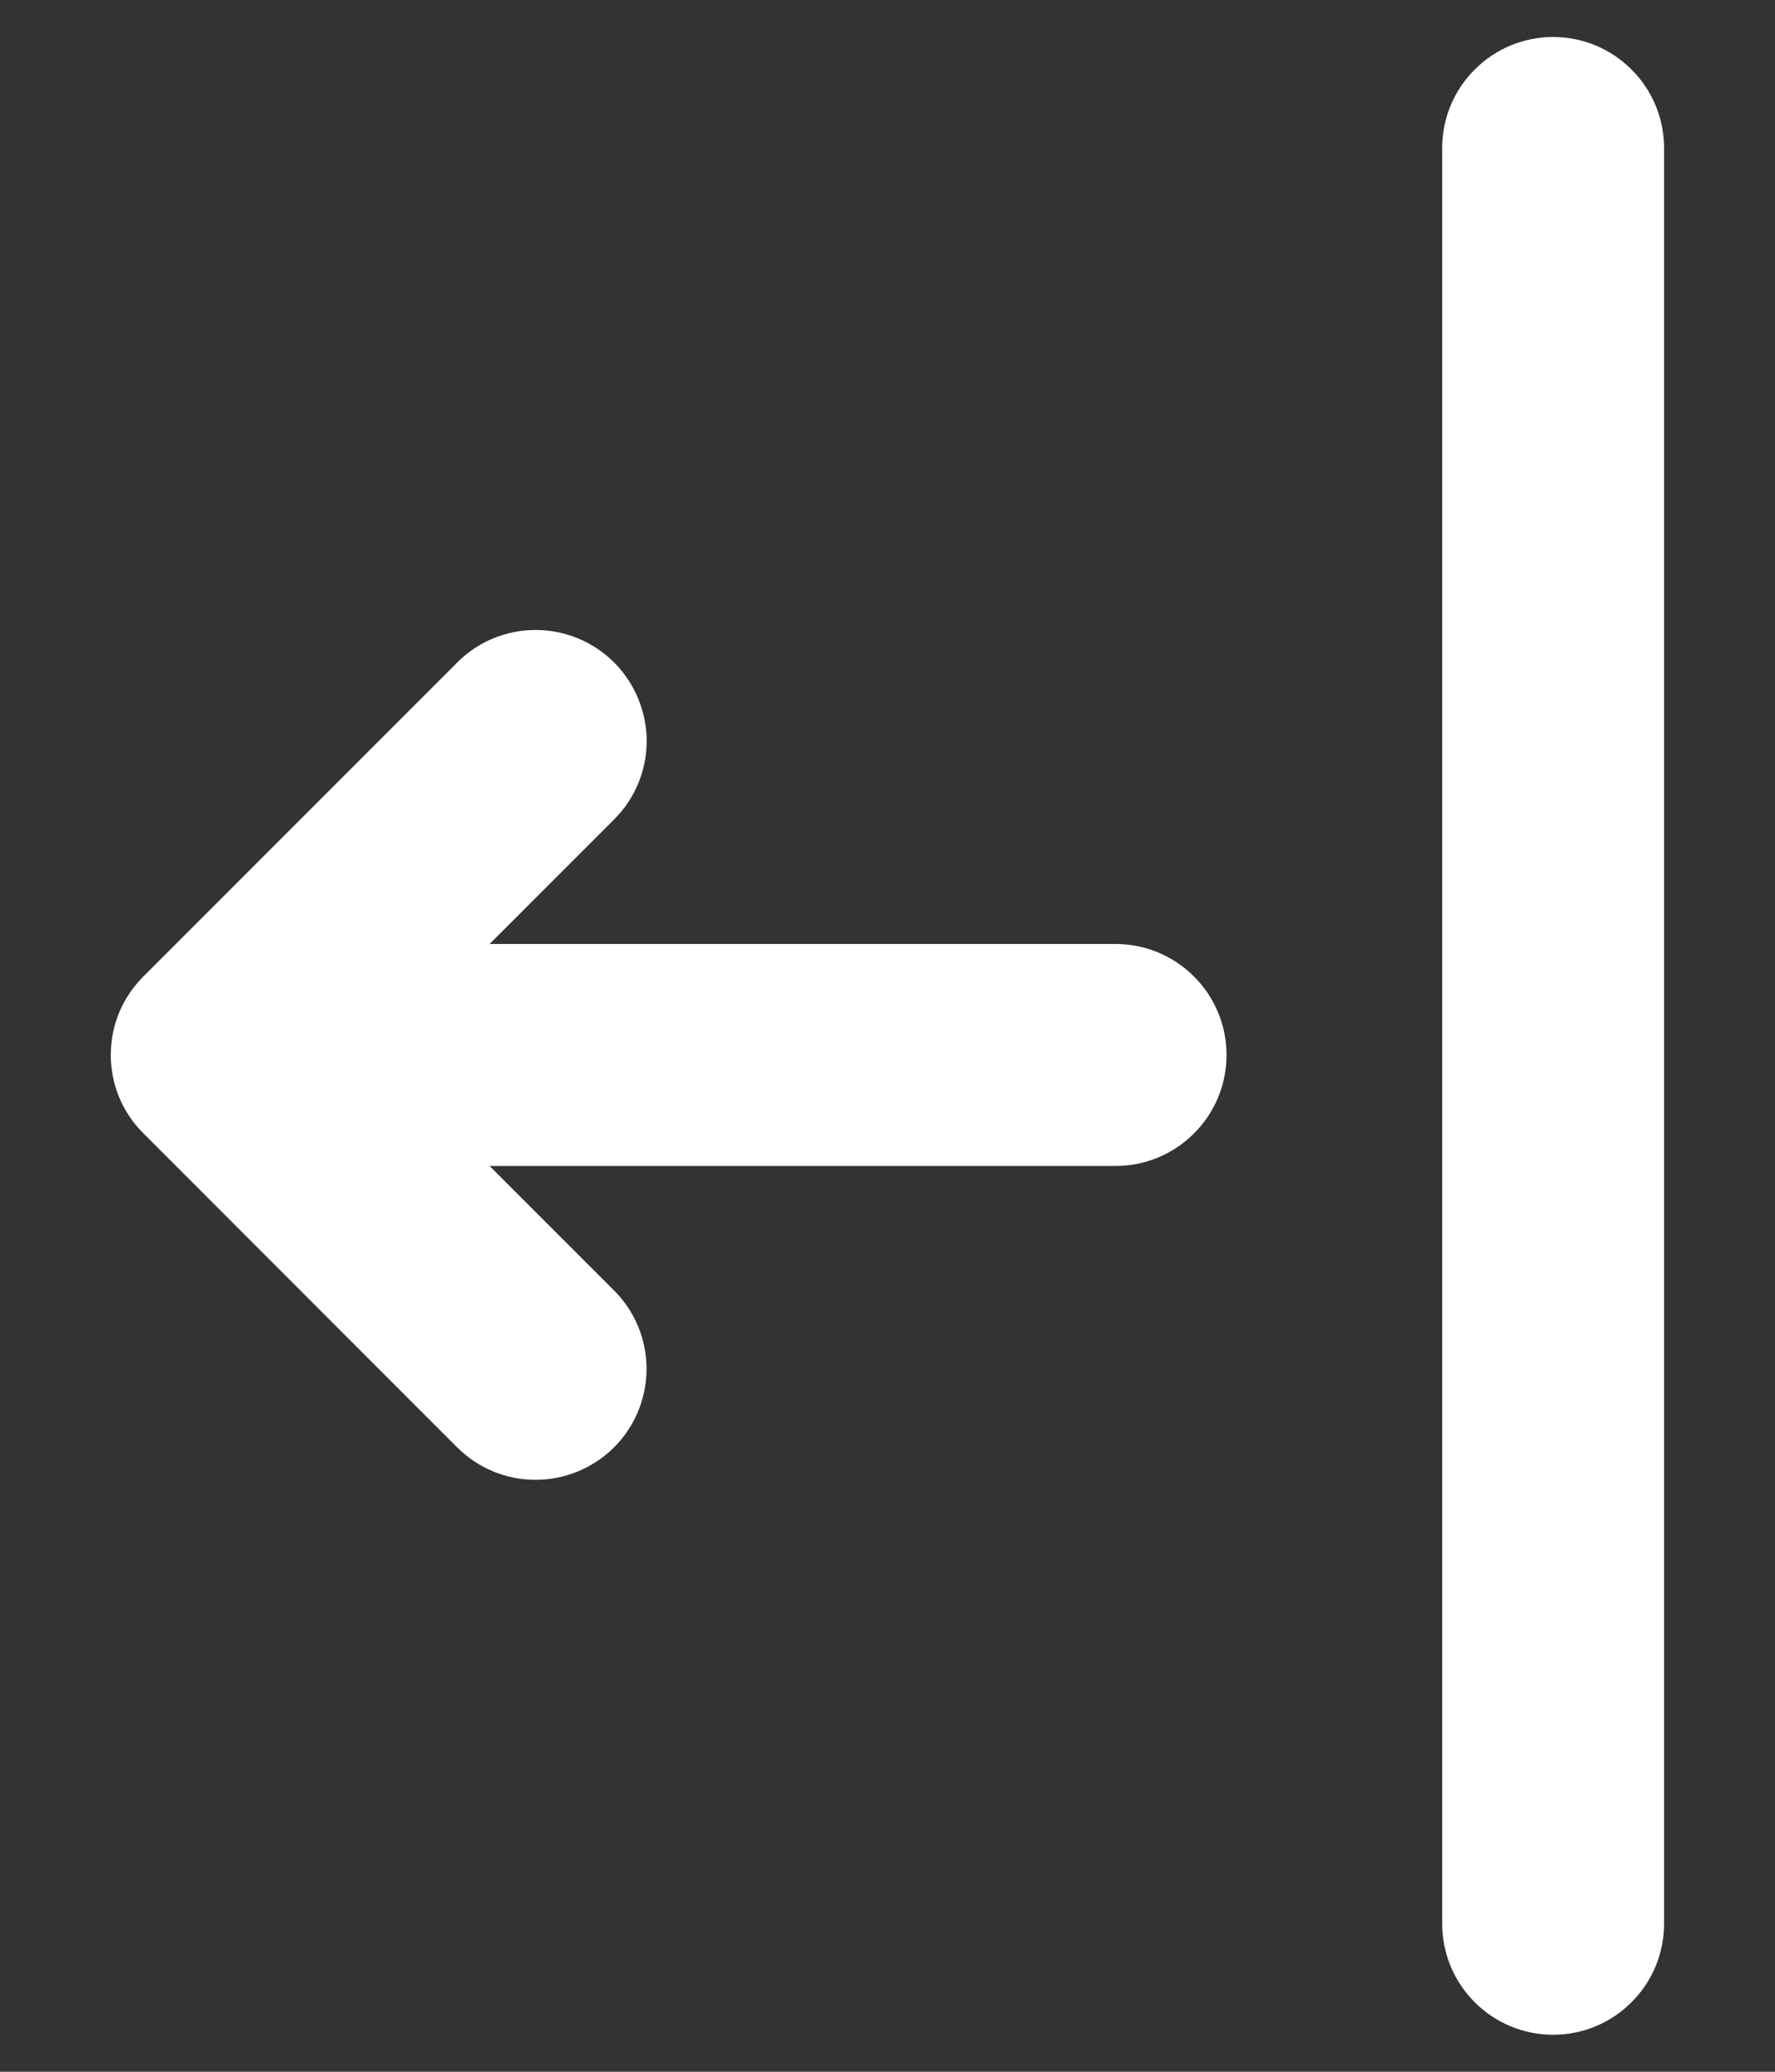 <svg width="12" height="14" viewBox="0 0 12 14" fill="none" xmlns="http://www.w3.org/2000/svg">
<rect x="0" y="0" width="12" height="14" fill="#333333" stroke="none"/>
<path d="M3.31 7.879H7.542C7.64 7.879 7.738 7.86 7.829 7.822C7.92 7.784 8.003 7.729 8.072 7.659C8.142 7.59 8.197 7.507 8.235 7.416C8.273 7.325 8.292 7.227 8.292 7.129C8.292 7.031 8.273 6.933 8.235 6.842C8.197 6.751 8.142 6.668 8.072 6.599C8.003 6.529 7.92 6.474 7.829 6.436C7.738 6.398 7.64 6.379 7.542 6.379H3.31L4.152 5.537C4.293 5.397 4.372 5.206 4.372 5.007C4.371 4.808 4.292 4.617 4.152 4.477C4.011 4.336 3.82 4.257 3.621 4.257C3.422 4.257 3.231 4.336 3.091 4.477L0.97 6.598C0.9 6.668 0.844 6.75 0.806 6.841C0.768 6.932 0.749 7.03 0.749 7.129C0.749 7.227 0.768 7.325 0.806 7.416C0.844 7.507 0.9 7.59 0.97 7.659L3.09 9.78C3.231 9.921 3.421 10 3.62 10C3.819 10 4.01 9.921 4.151 9.781C4.292 9.64 4.371 9.449 4.371 9.25C4.371 9.051 4.292 8.86 4.151 8.72L3.31 7.879ZM10.5 13.75C10.699 13.75 10.89 13.671 11.03 13.53C11.171 13.39 11.25 13.199 11.25 13V1C11.25 0.801 11.171 0.61 11.03 0.47C10.89 0.329 10.699 0.25 10.5 0.25C10.301 0.25 10.11 0.329 9.97 0.47C9.829 0.61 9.75 0.801 9.75 1V13C9.75 13.199 9.829 13.39 9.97 13.53C10.11 13.671 10.301 13.75 10.5 13.75Z" fill="white"/>
</svg>

